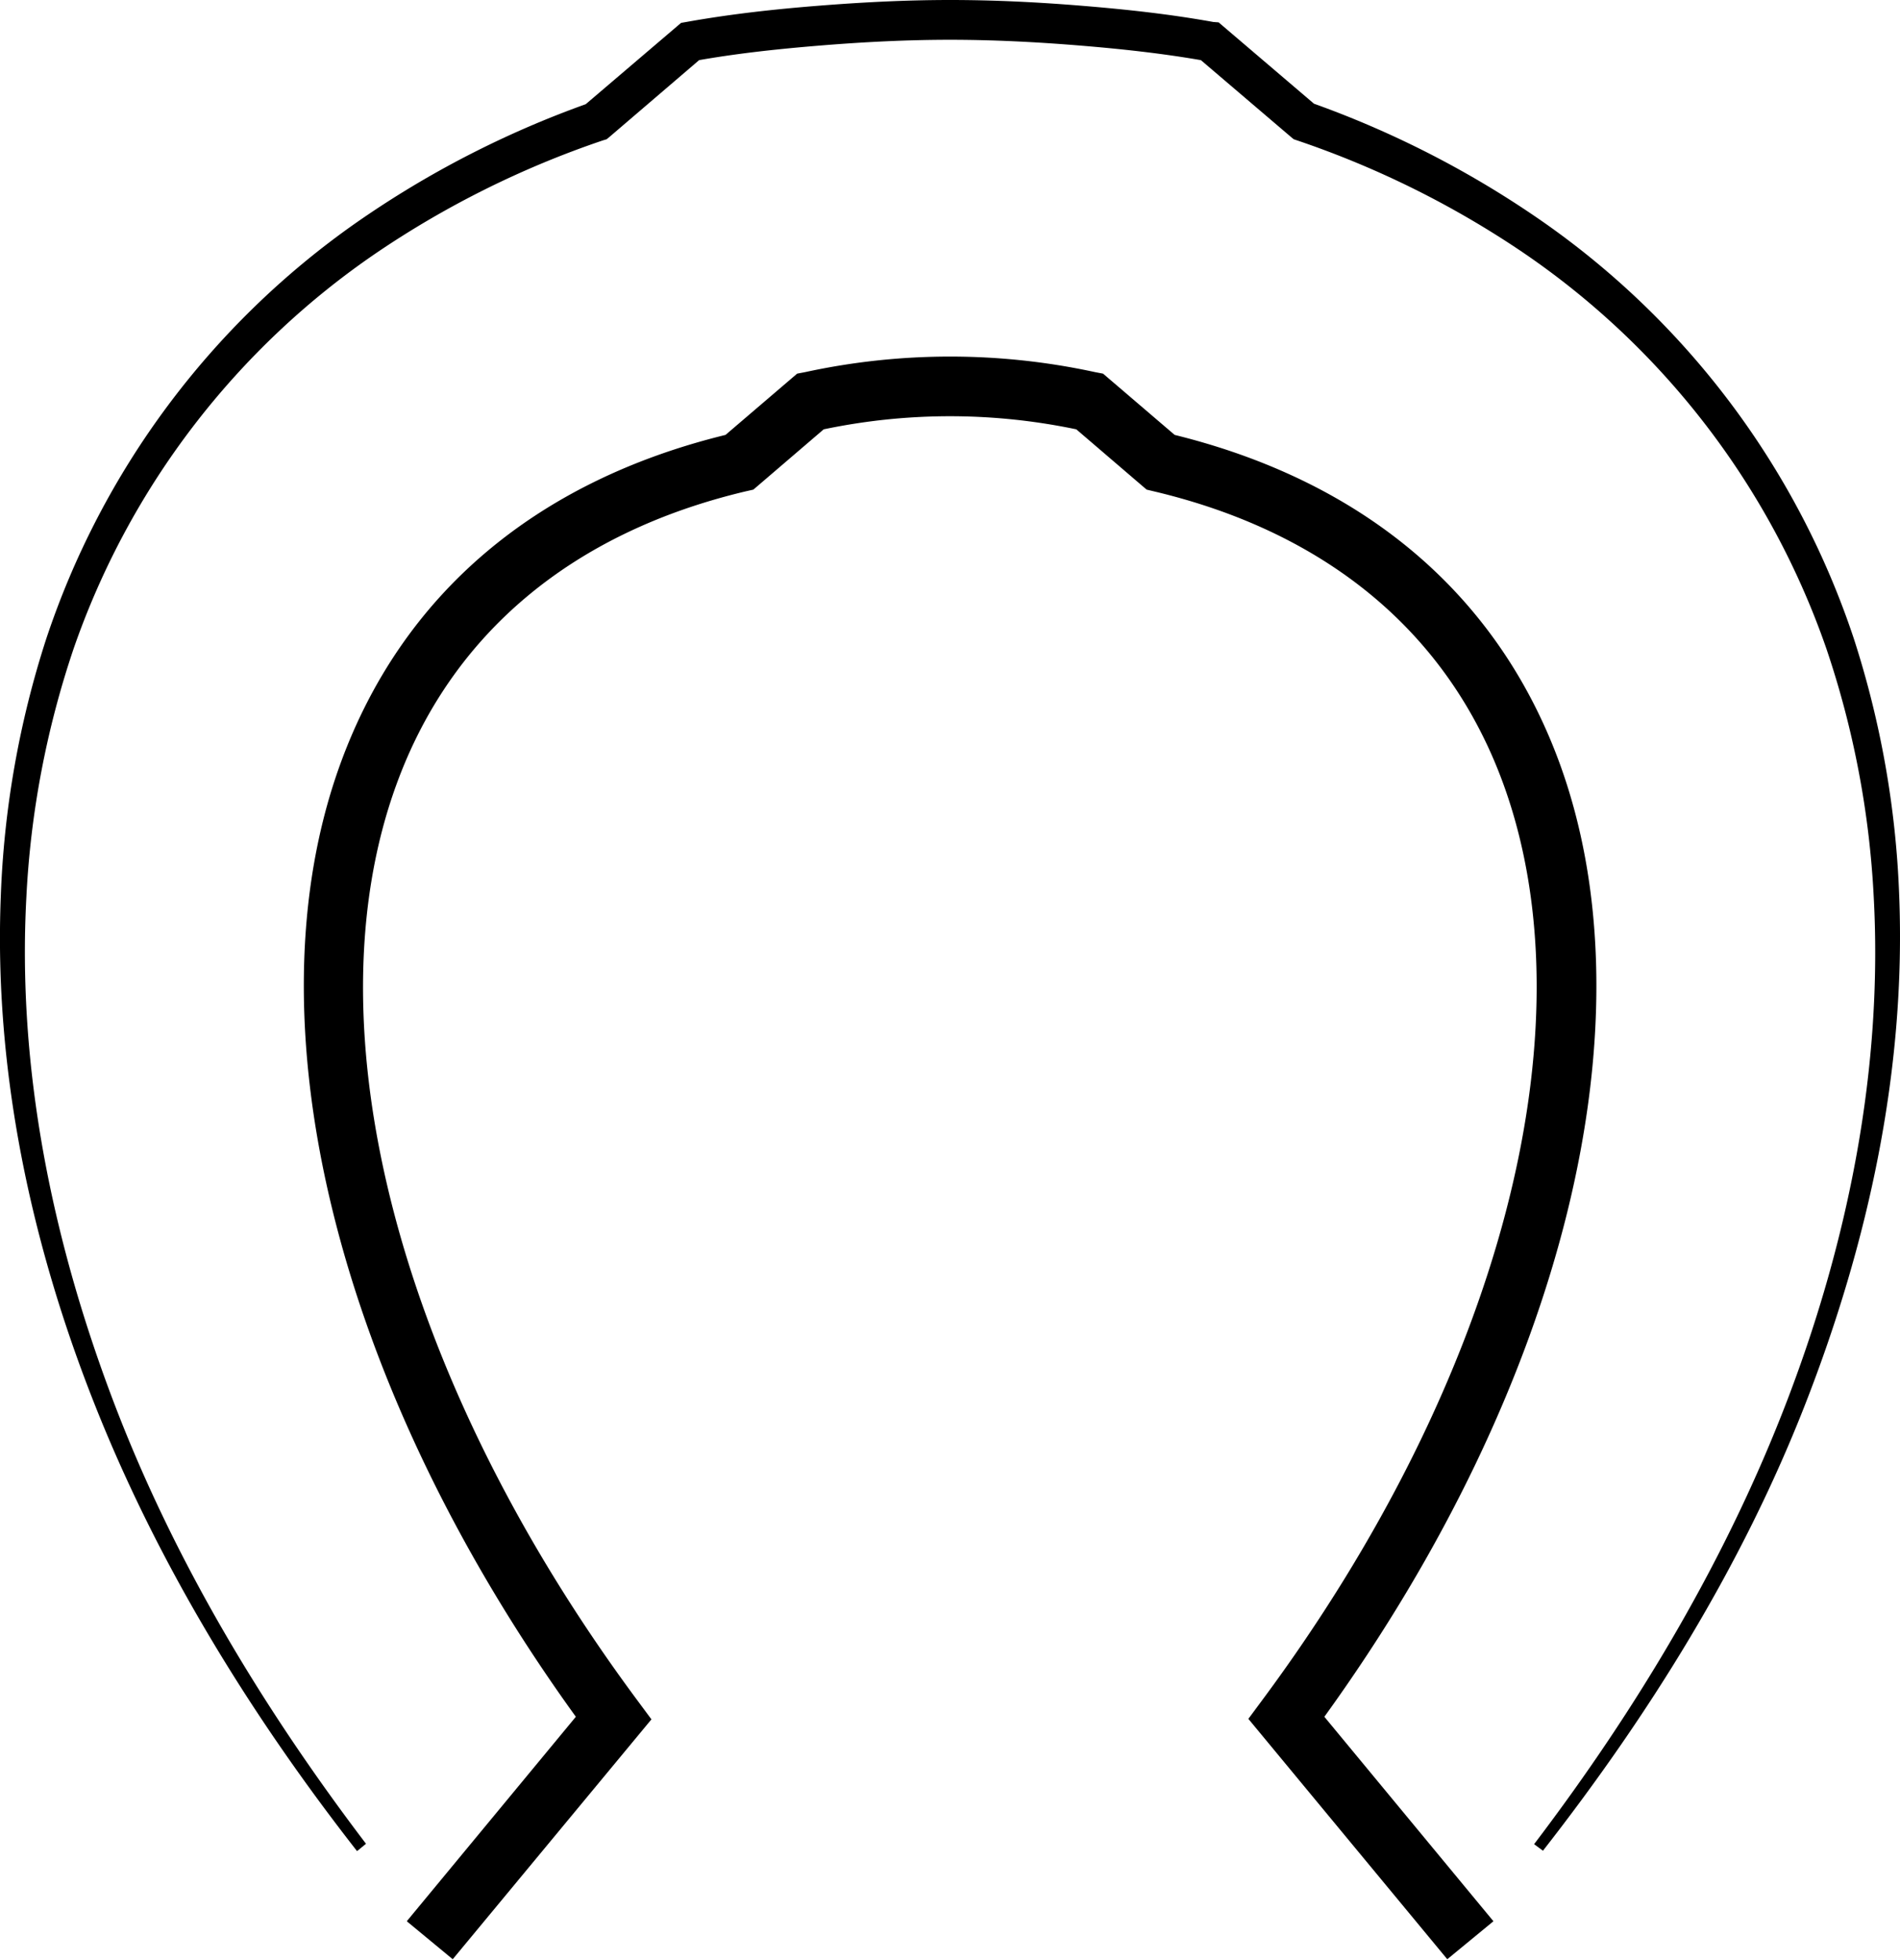 <svg id="Знак" xmlns="http://www.w3.org/2000/svg" viewBox="0 0 191.04 197.05"><title>logo</title><path id="Підкова" d="M145.52,197l-20-24.17,1.4-1.89c23.92-32.24,33.2-67.55,24.22-92.16C145.64,63.71,133.48,53.53,116,49.4l-.71-.17-7.07-6.06a61.85,61.85,0,0,0-25.4,0l-7.07,6.06L75,49.4C57.56,53.53,45.4,63.71,39.88,78.83c-9,24.61.29,59.92,24.22,92.16l1.4,1.89L45.52,197l-4.62-3.82,17-20.56c-24.07-33.33-33.14-69.91-23.65-95.89,6.17-16.9,19.54-28.31,38.7-33l7.2-6.16.79-.15a68.73,68.73,0,0,1,29.18,0l.79.15,7.2,6.16c19.16,4.73,32.53,16.14,38.7,33,9.49,26,.43,62.56-23.65,95.89l17,20.56Zm9.62-10.91c10.68-13.67,20-28.6,26.35-44.84s10.16-33.62,9.47-51.18a95.05,95.05,0,0,0-4.57-25.88,83.05,83.05,0,0,0-31.13-41.8,98.26,98.26,0,0,0-23.5-12.09l.63.36-9.45-8.06-.41-.35L122,2.21c-4.43-.8-8.82-1.27-13.22-1.63S100,0,95.52,0V4c4.3,0,8.63.22,12.94.57s8.63.82,12.81,1.57l-.93-.44,9.45,8.06.29.24.35.12a94.44,94.44,0,0,1,22.75,11.3,79.77,79.77,0,0,1,30.44,39.75,92.31,92.31,0,0,1,4.78,25.06c.92,17.11-2.51,34.33-8.63,50.39s-15.08,31.07-25.52,44.81Zm-118.34-.7c-10.44-13.74-19.44-28.68-25.52-44.81S1.73,107.34,2.65,90.23A92.31,92.31,0,0,1,7.42,65.17,79.77,79.77,0,0,1,37.86,25.42a94.44,94.44,0,0,1,22.75-11.3L61,14l.29-.24L70.7,5.7l-.93.44c4.18-.76,8.5-1.22,12.81-1.57S91.22,4,95.52,4V0c-4.45,0-8.86.23-13.26.58S73.46,1.41,69,2.21l-.52.09-.41.35-9.45,8.06.63-.36a98.26,98.26,0,0,0-23.5,12.09A83.05,83.05,0,0,0,4.65,64.23,95.05,95.05,0,0,0,.08,90.11c-.7,17.56,3.05,35,9.47,51.18s15.67,31.17,26.35,44.84Z"/></svg>